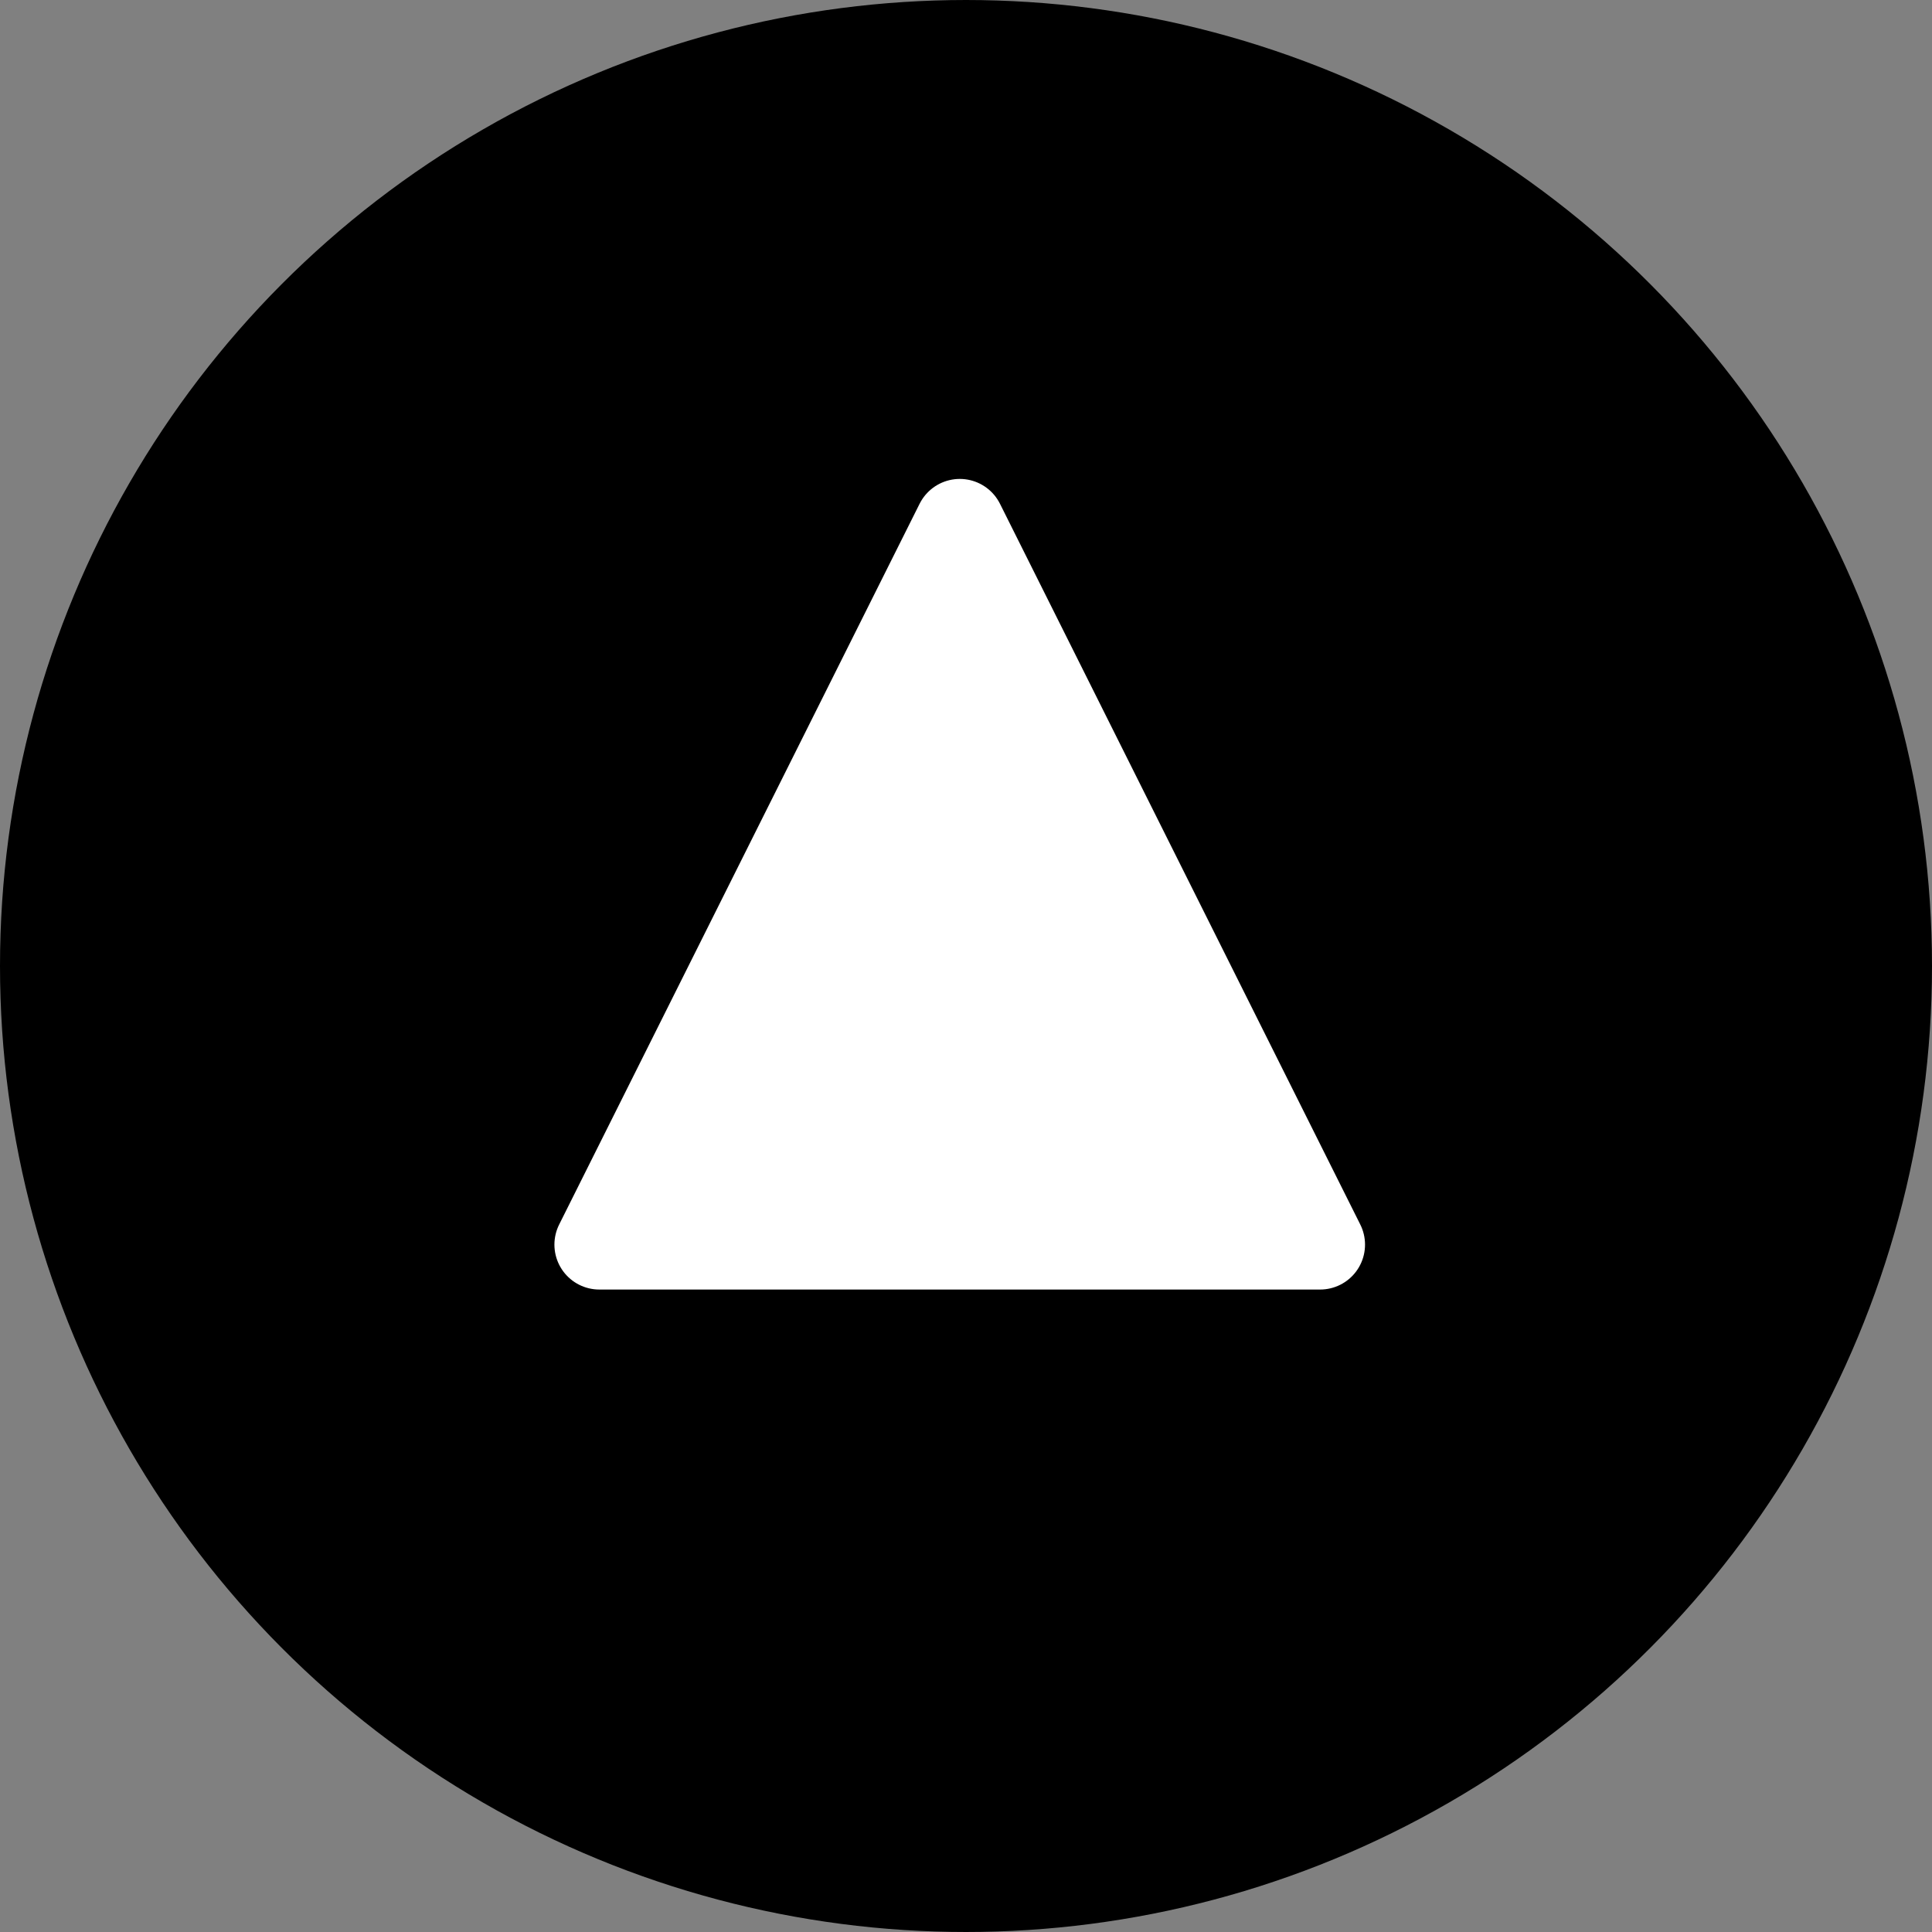 <?xml version="1.0" encoding="UTF-8" standalone="no"?>
<svg
   width="14"
   height="14"
   viewBox="0 0 14 14"
   fill="none"
   version="1.1"
   id="svg70"
   xml:space="preserve"
   xmlns="http://www.w3.org/2000/svg"
   xmlns:svg="http://www.w3.org/2000/svg"><rect x="0" y="0" width="14" height="14" fill="#808080" stroke="none"/><defs
     id="defs74" /><circle
     style="opacity:1;fill:#000000;fill-opacity:1;stroke:#000000;stroke-width:0.824;stroke-linecap:round;stroke-linejoin:round;stroke-dasharray:none"
     id="path2211"
     cx="7"
     cy="7"
     r="6.588" /><path
     style="opacity:1;fill:#ffffff;fill-opacity:1;stroke:#ffffff;stroke-width:0.651;stroke-linecap:round;stroke-linejoin:round;stroke-dasharray:none"
     d="M 4.343,9.019 6.955,3.796 9.566,9.019 Z"
     id="path2054" /></svg>
